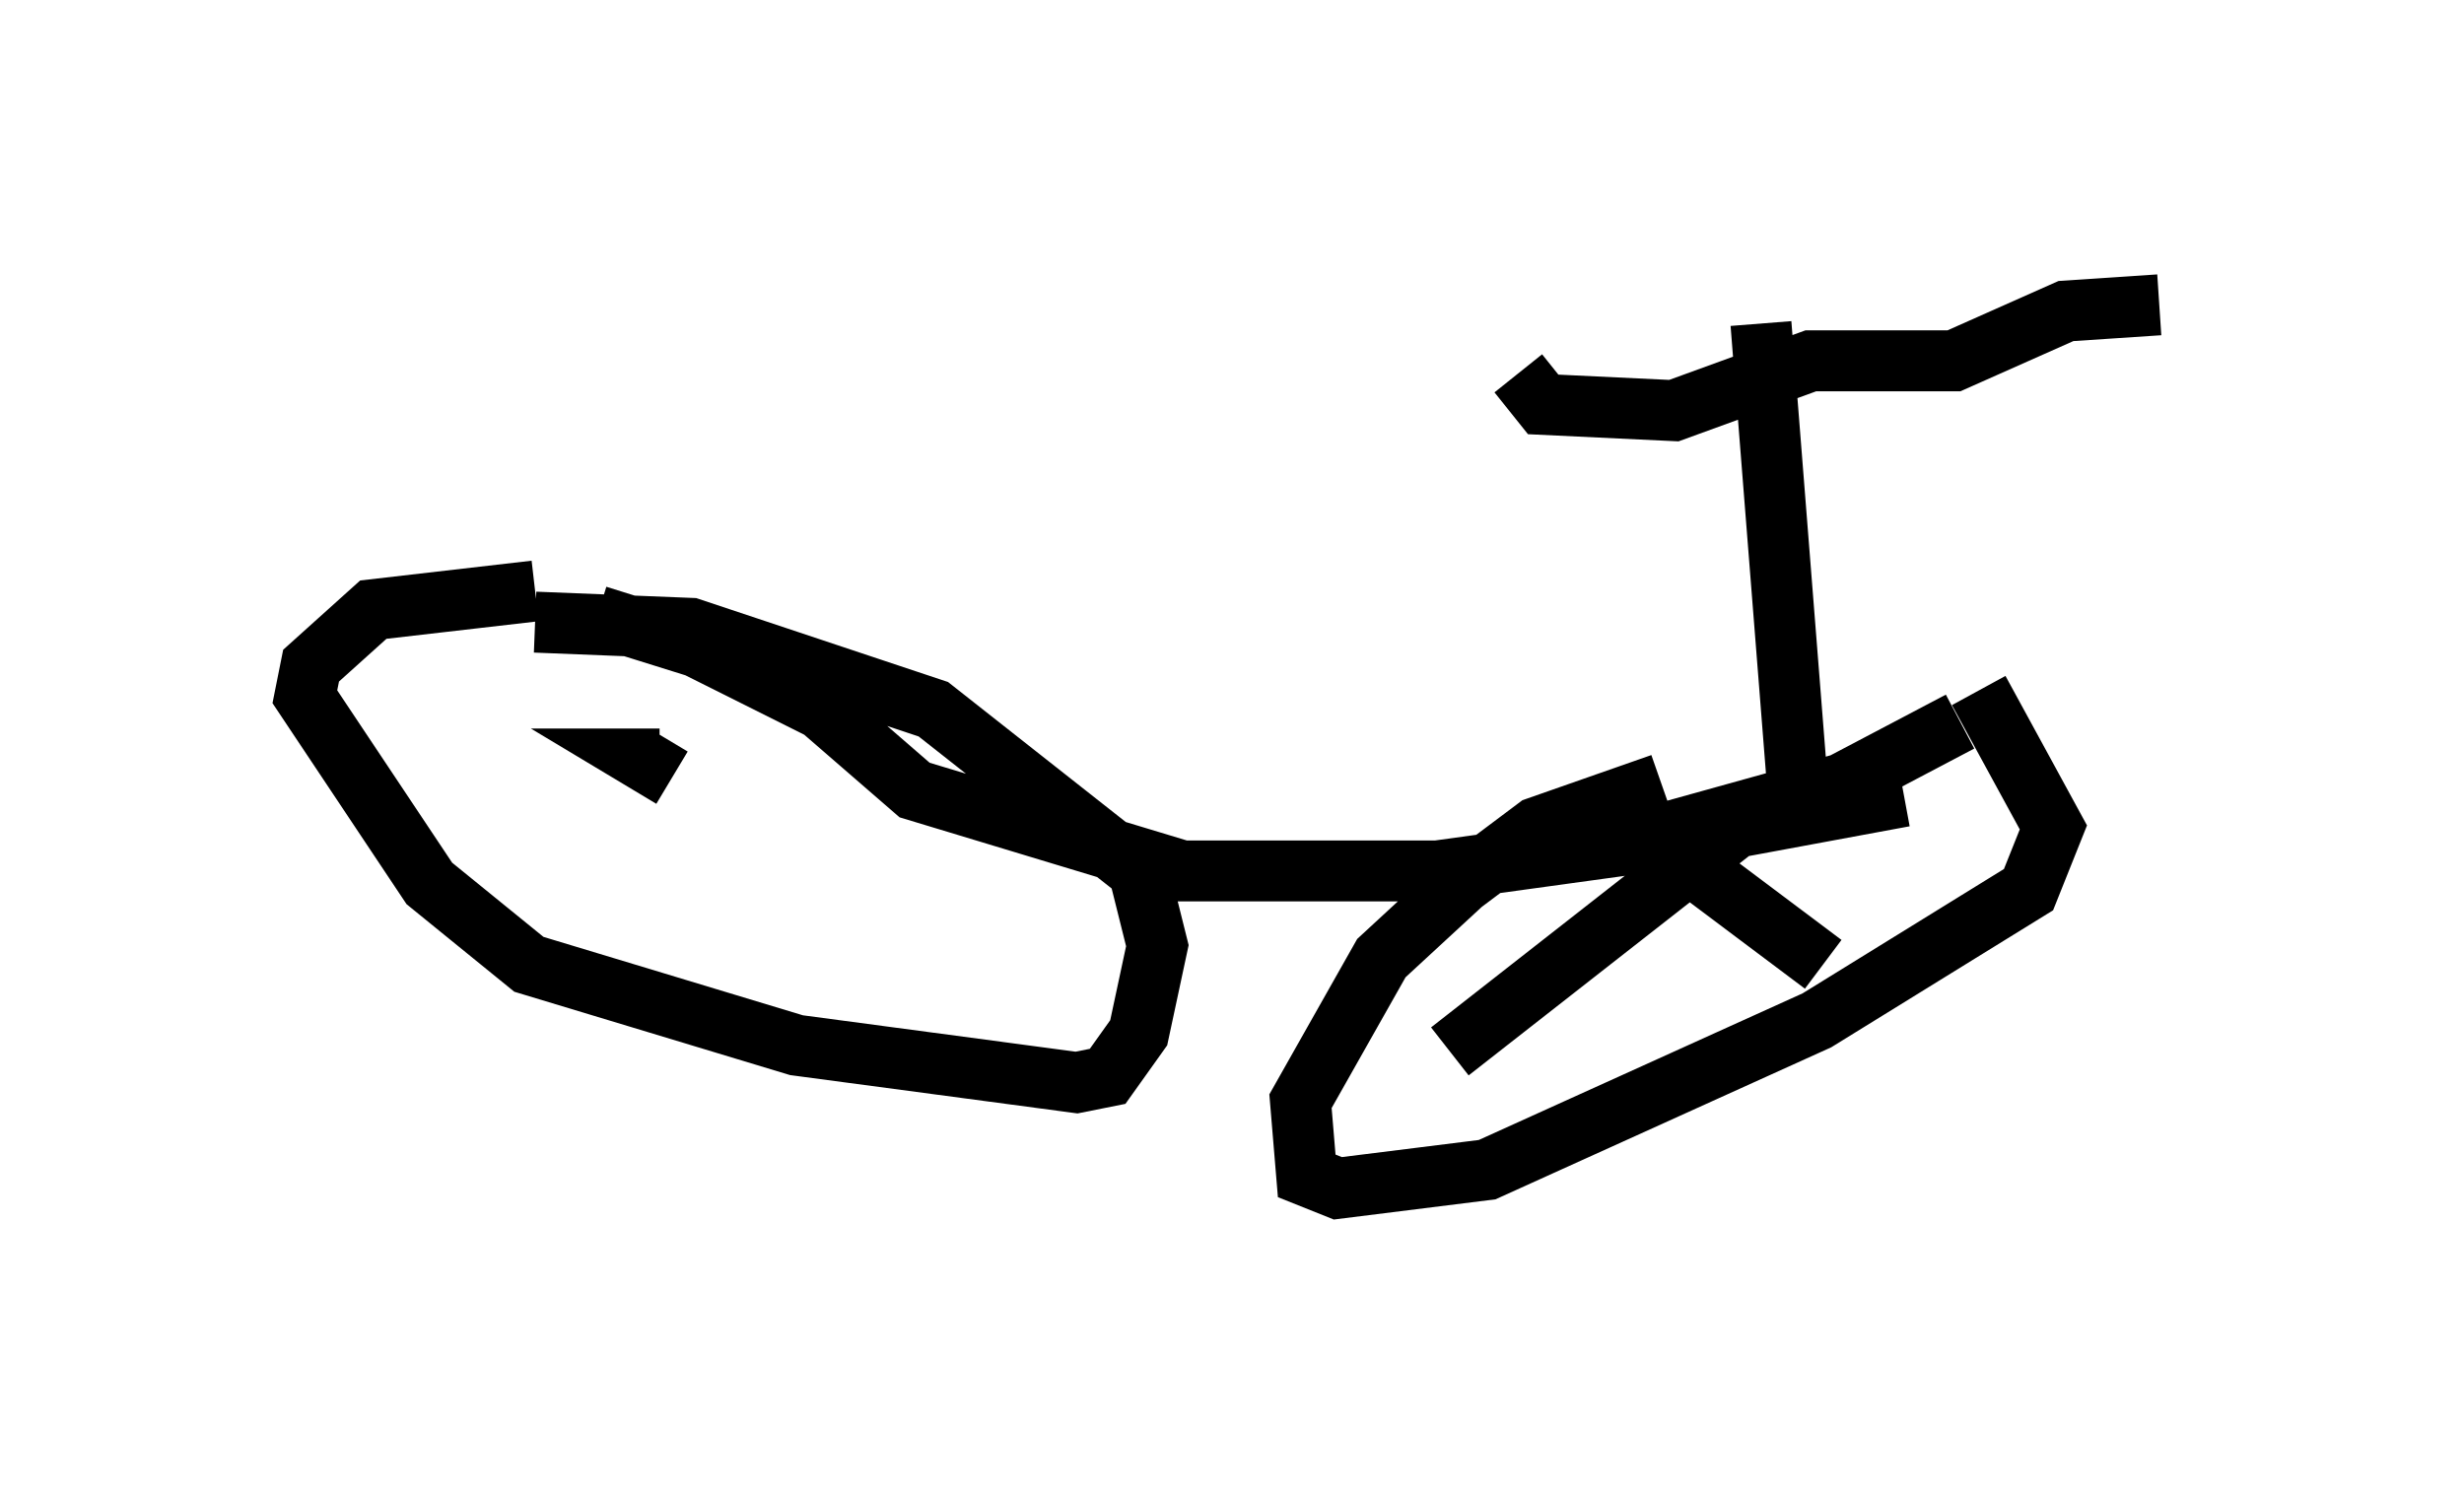 <?xml version="1.0" encoding="utf-8" ?>
<svg baseProfile="full" height="24.496" version="1.1" width="40.421" xmlns="http://www.w3.org/2000/svg" xmlns:ev="http://www.w3.org/2001/xml-events" xmlns:xlink="http://www.w3.org/1999/xlink"><defs /><rect fill="white" height="24.496" width="40.421" x="0" y="0" /><path d="M8.267, 10.206 m1.531, -0.102 l1.633, 0.51 2.042, 1.021 l1.531, 1.327 4.39, 1.327 l4.185, 0.0 2.96, -0.408 l3.675, -1.021 1.94, -1.021 m0.306, -0.51 l1.225, 2.246 -0.408, 1.021 l-3.471, 2.144 -5.41, 2.45 l-2.45, 0.306 -0.51, -0.204 l-0.102, -1.225 1.327, -2.348 l1.327, -1.225 1.225, -0.919 l2.042, -0.715 m0.204, 1.123 l2.45, 1.838 m1.327, -2.756 l-2.756, 0.51 -4.696, 3.675 m-15.006, -7.554 l-2.654, 0.306 -1.021, 0.919 l-0.102, 0.51 2.042, 3.063 l1.633, 1.327 4.39, 1.327 l4.594, 0.613 0.51, -0.102 l0.51, -0.715 0.306, -1.429 l-0.306, -1.225 -3.369, -2.654 l-3.981, -1.327 -2.552, -0.102 m1.94, 2.858 l0.0, 0.0 m0.306, -0.306 l-0.51, -0.306 0.306, 0.0 m18.681, 0.613 l-0.613, -7.758 m-3.981, 0.817 l0.408, 0.51 2.144, 0.102 l2.246, -0.817 2.348, 0.0 l1.838, -0.817 1.531, -0.102 " fill="none" stroke="black" stroke-width="1" /></svg>